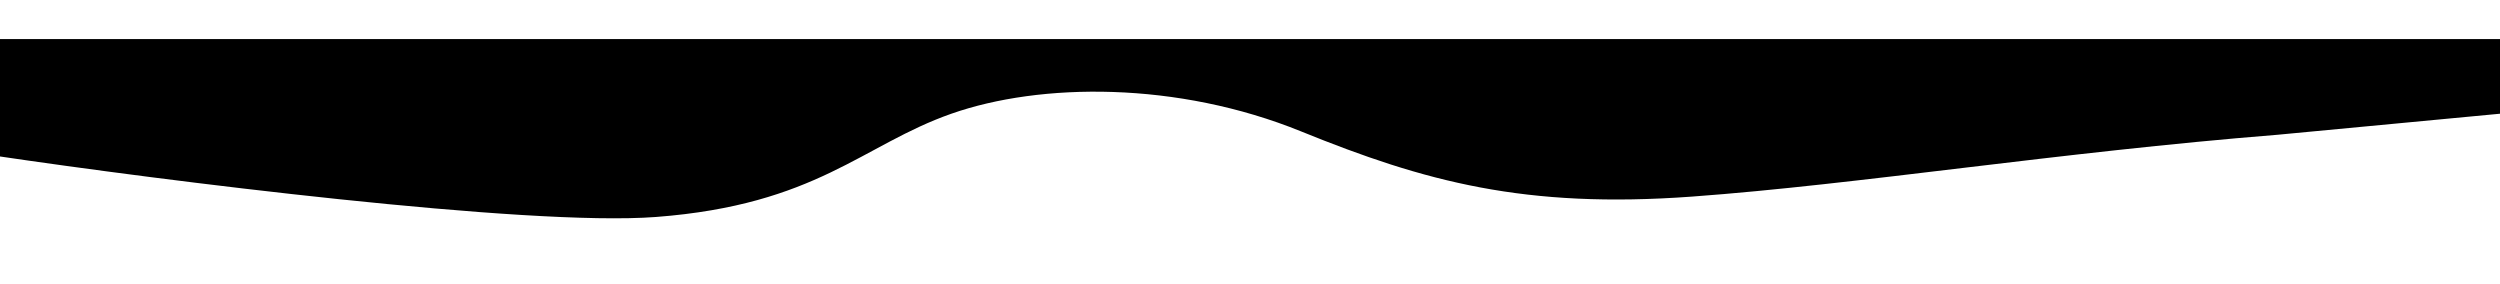 <svg width="1152" height="131" viewBox="0 0 1152 131" fill="none" xmlns="http://www.w3.org/2000/svg">
<g filter="url(#filter0_d_72_831)">
<path d="M302.264 81.982C243.012 86.489 74.066 65.079 -2 53.811V52.559V3.8147e-06H1152V34.404L1049.41 44.107C947.823 52.246 856.744 66.957 779.677 72.592C702.611 78.226 656.571 65.705 599.521 42.542C542.472 19.379 479.417 20.005 438.382 34.404C397.346 48.803 376.328 76.348 302.264 81.982Z" fill="black"/>
</g>
<defs>
<filter id="filter0_d_72_831" x="-32" y="-12" width="1214" height="142.596" filterUnits="userSpaceOnUse" color-interpolation-filters="sRGB">
<feFlood flood-opacity="0" result="BackgroundImageFix"/>
<feColorMatrix in="SourceAlpha" type="matrix" values="0 0 0 0 0 0 0 0 0 0 0 0 0 0 0 0 0 0 127 0" result="hardAlpha"/>
<feOffset dy="18"/>
<feGaussianBlur stdDeviation="15"/>
<feComposite in2="hardAlpha" operator="out"/>
<feColorMatrix type="matrix" values="0 0 0 0 0 0 0 0 0 0 0 0 0 0 0 0 0 0 0.3 0"/>
<feBlend mode="normal" in2="BackgroundImageFix" result="effect1_dropShadow_72_831"/>
<feBlend mode="normal" in="SourceGraphic" in2="effect1_dropShadow_72_831" result="shape"/>
</filter>
</defs>
</svg>
